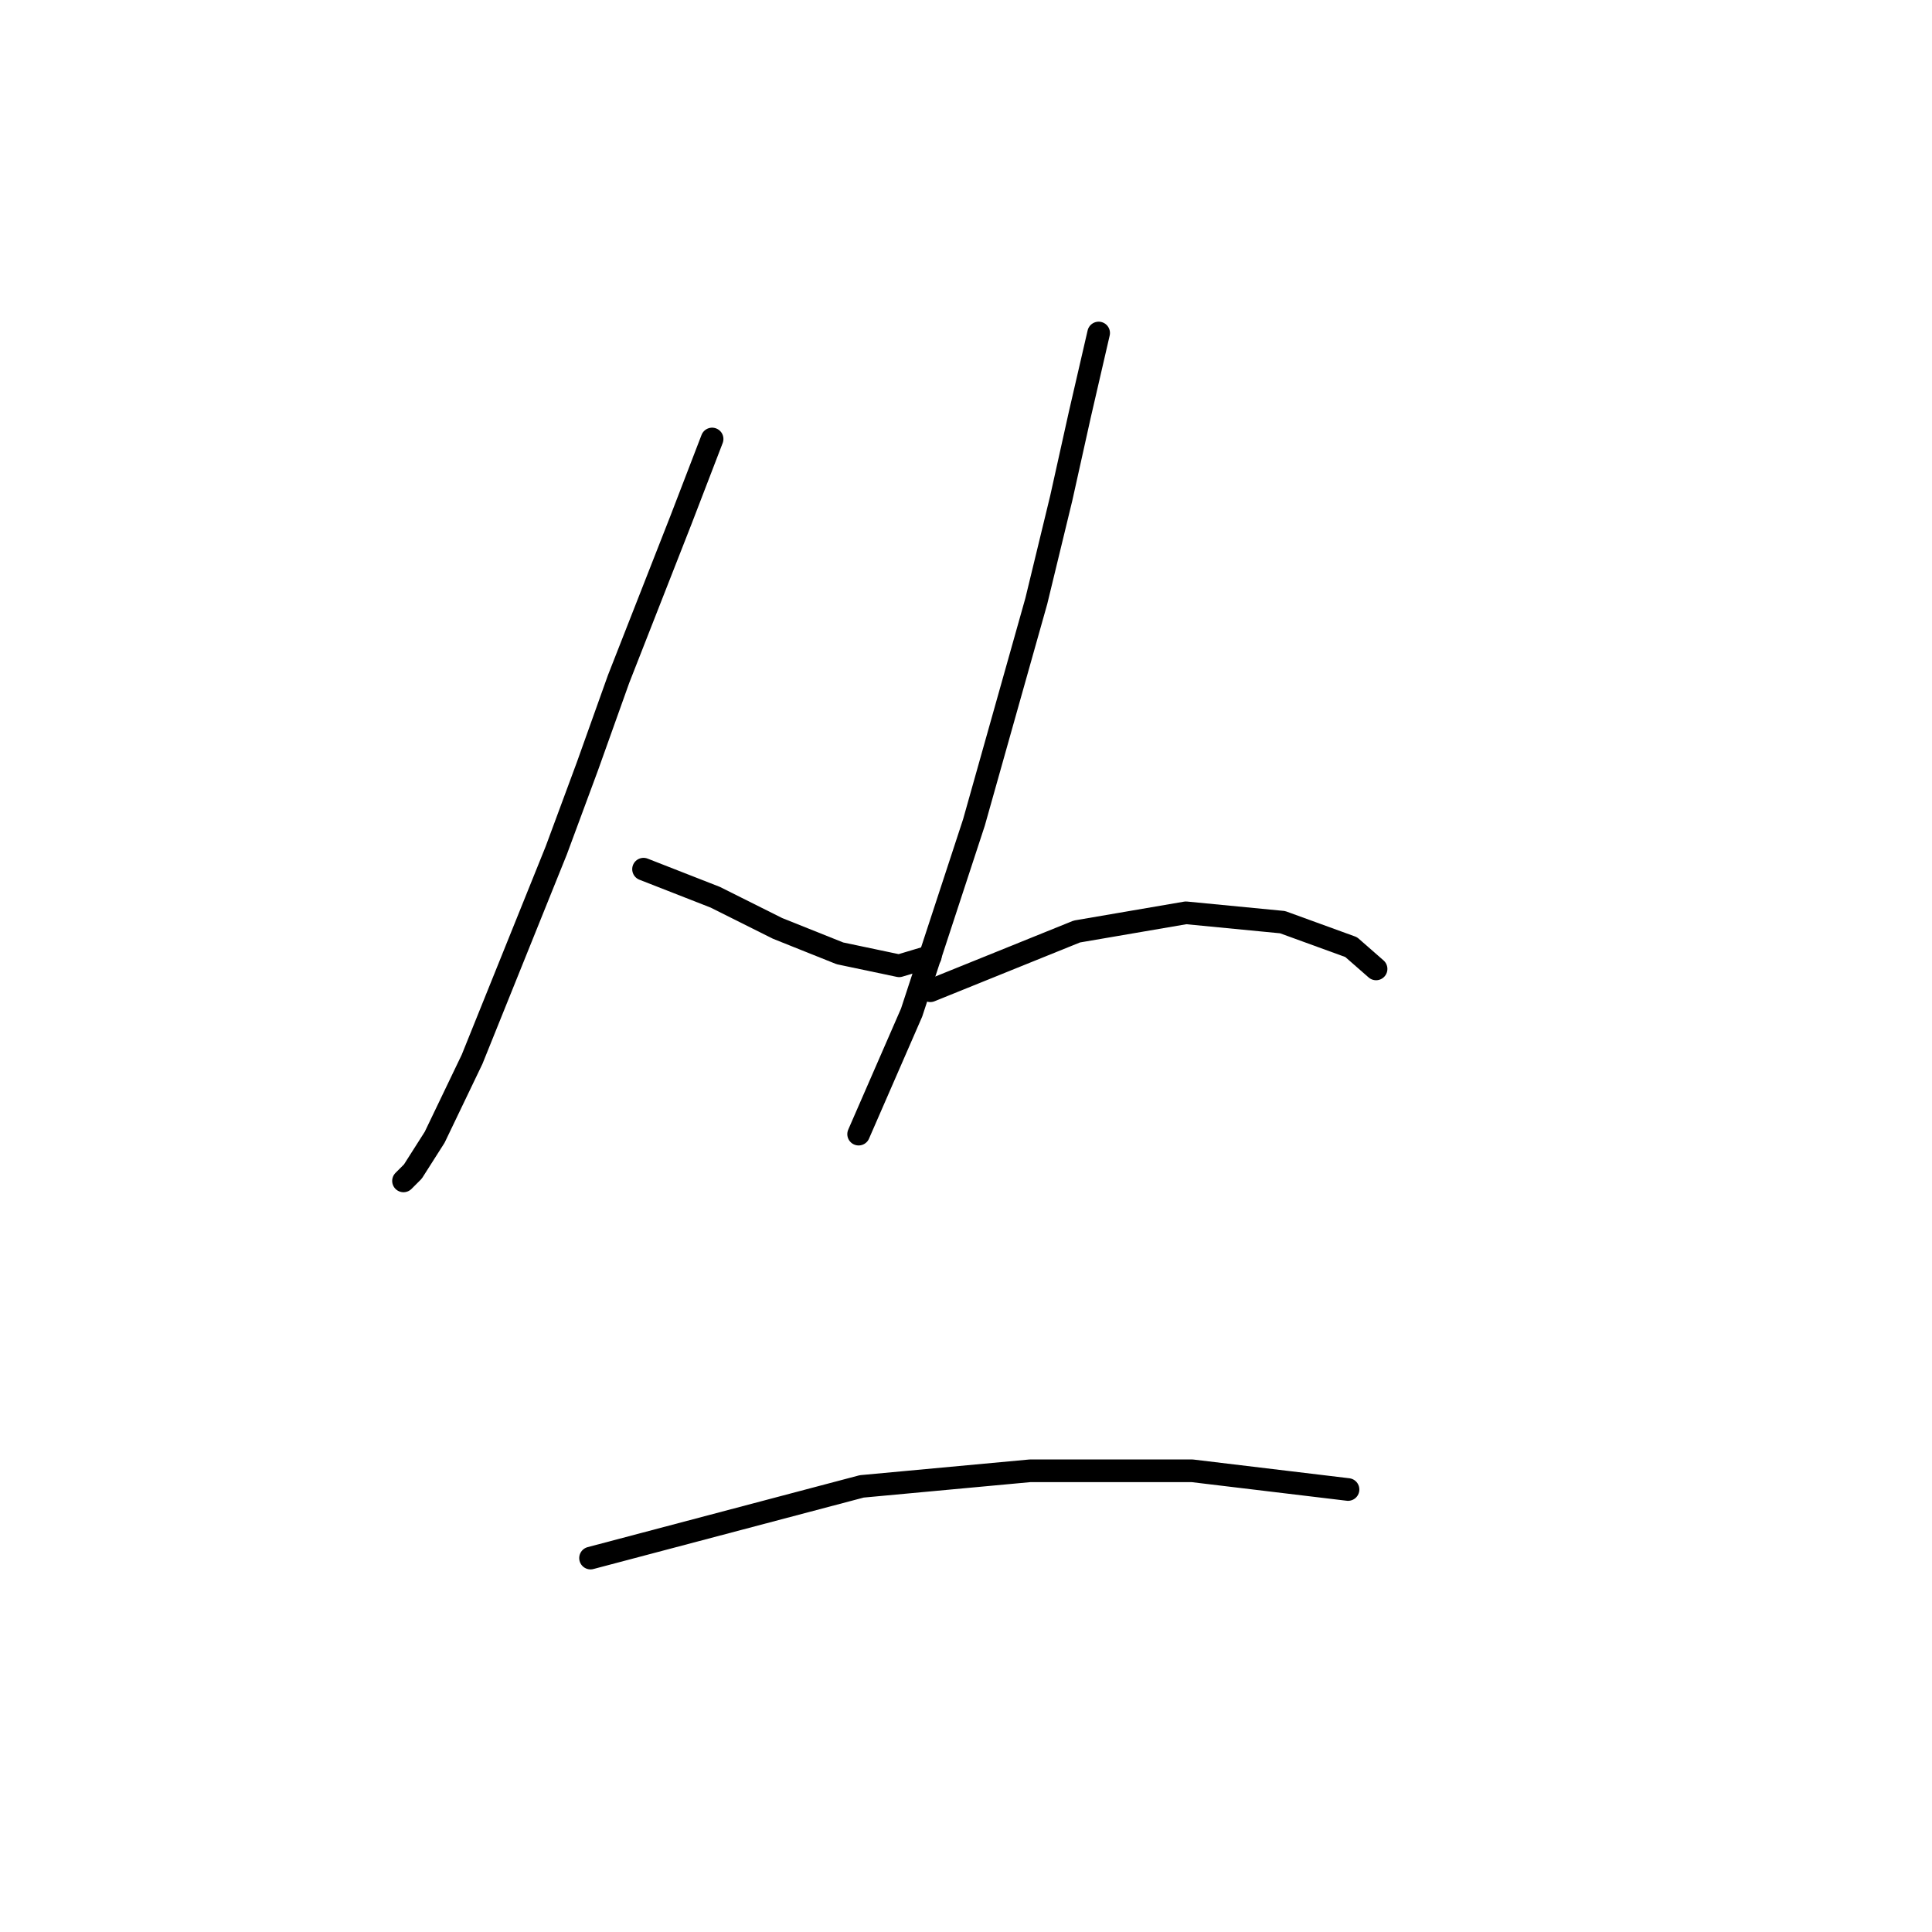 <?xml version="1.0" standalone="no"?>
    <svg width="256" height="256" xmlns="http://www.w3.org/2000/svg" version="1.1">
    <polyline stroke="black" stroke-width="3" stroke-linecap="round" fill="transparent" stroke-linejoin="round" points="94.358 58.169 90.228 68.908 81.967 89.974 77.836 101.539 73.706 112.691 62.553 140.366 57.597 150.692 54.706 155.236 53.466 156.475 53.466 156.475 " />
        <polyline stroke="black" stroke-width="3" stroke-linecap="round" fill="transparent" stroke-linejoin="round" points="85.271 115.17 94.771 118.887 103.032 123.018 111.293 126.322 119.141 127.974 123.272 126.735 123.272 126.735 " />
        <polyline stroke="black" stroke-width="3" stroke-linecap="round" fill="transparent" stroke-linejoin="round" points="145.577 44.125 143.098 54.864 140.62 66.017 137.316 79.647 129.055 108.974 120.794 134.17 113.772 150.279 113.772 150.279 " />
        <polyline stroke="black" stroke-width="3" stroke-linecap="round" fill="transparent" stroke-linejoin="round" points="123.272 131.279 142.685 123.431 157.142 120.952 169.947 122.191 179.034 125.496 182.338 128.387 182.338 128.387 " />
        <polyline stroke="black" stroke-width="3" stroke-linecap="round" fill="transparent" stroke-linejoin="round" points="78.249 206.454 114.185 196.954 136.489 194.888 157.968 194.888 178.621 197.367 178.621 197.367 " />
        </svg>